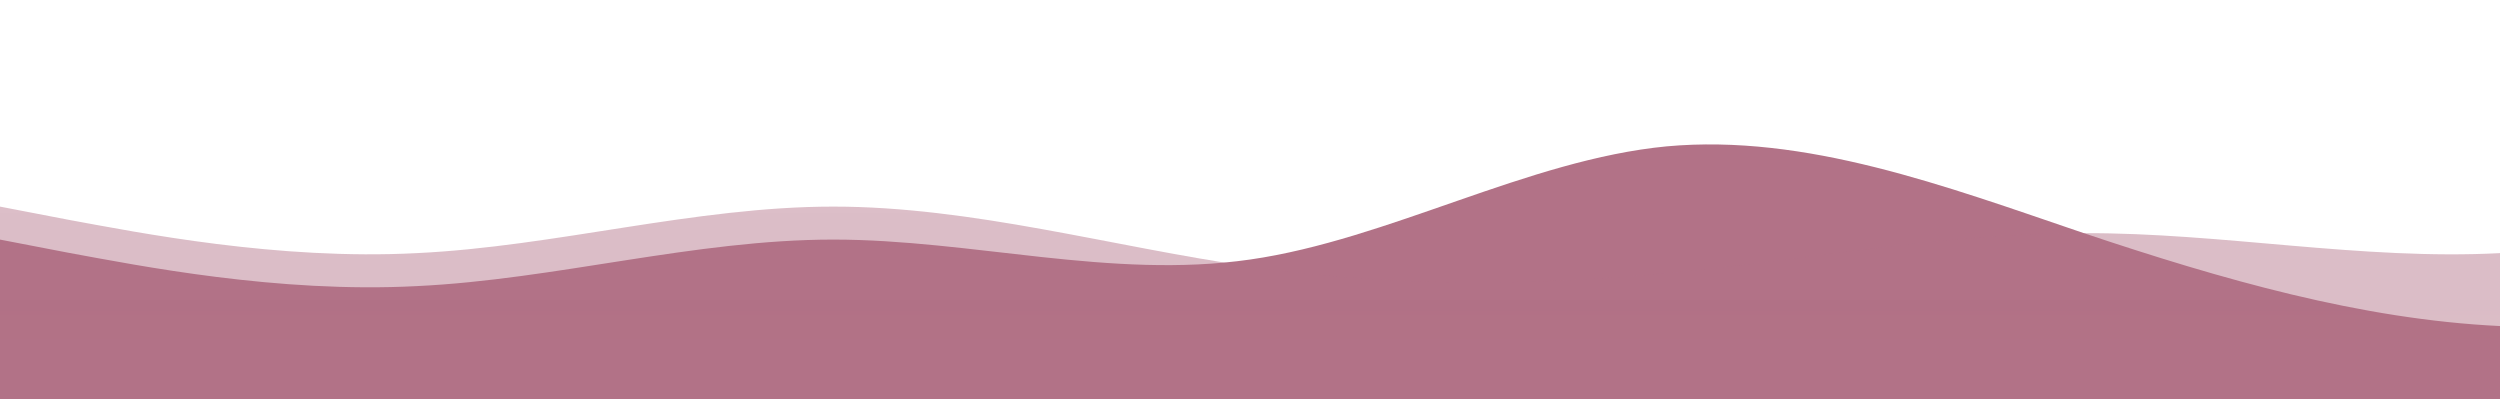 <?xml version="1.0" standalone="no"?>
<svg xmlns:xlink="http://www.w3.org/1999/xlink" id="wave" style="transform:rotate(0deg); transition: 0.3s" viewBox="0 0 1440 230" version="1.1" xmlns="http://www.w3.org/2000/svg"><defs><linearGradient id="sw-gradient-0" x1="0" x2="0" y1="1" y2="0"><stop stop-color="rgba(178, 114, 135, 1)" offset="0%"/><stop stop-color="rgba(178, 114, 135, 1)" offset="100%"/></linearGradient></defs><path style="transform:translate(0, 0px); opacity:1" fill="url(#sw-gradient-0)" d="M0,138L40,145.7C80,153,160,169,240,164.8C320,161,400,138,480,138C560,138,640,161,720,149.5C800,138,880,92,960,84.3C1040,77,1120,107,1200,134.2C1280,161,1360,184,1440,187.8C1520,192,1600,176,1680,149.5C1760,123,1840,84,1920,69C2000,54,2080,61,2160,69C2240,77,2320,84,2400,76.7C2480,69,2560,46,2640,65.2C2720,84,2800,146,2880,172.5C2960,199,3040,192,3120,187.8C3200,184,3280,184,3360,164.8C3440,146,3520,107,3600,111.2C3680,115,3760,161,3840,168.7C3920,176,4000,146,4080,130.3C4160,115,4240,115,4320,126.5C4400,138,4480,161,4560,145.7C4640,130,4720,77,4800,57.5C4880,38,4960,54,5040,76.7C5120,100,5200,130,5280,122.7C5360,115,5440,69,5520,42.2C5600,15,5680,8,5720,3.8L5760,0L5760,230L5720,230C5680,230,5600,230,5520,230C5440,230,5360,230,5280,230C5200,230,5120,230,5040,230C4960,230,4880,230,4800,230C4720,230,4640,230,4560,230C4480,230,4400,230,4320,230C4240,230,4160,230,4080,230C4000,230,3920,230,3840,230C3760,230,3680,230,3600,230C3520,230,3440,230,3360,230C3280,230,3200,230,3120,230C3040,230,2960,230,2880,230C2800,230,2720,230,2640,230C2560,230,2480,230,2400,230C2320,230,2240,230,2160,230C2080,230,2000,230,1920,230C1840,230,1760,230,1680,230C1600,230,1520,230,1440,230C1360,230,1280,230,1200,230C1120,230,1040,230,960,230C880,230,800,230,720,230C640,230,560,230,480,230C400,230,320,230,240,230C160,230,80,230,40,230L0,230Z"/><defs><linearGradient id="sw-gradient-1" x1="0" x2="0" y1="1" y2="0"><stop stop-color="rgba(178, 114, 135, 0.53)" offset="0%"/><stop stop-color="rgba(178, 114, 135, 0.51)" offset="100%"/></linearGradient></defs><path style="transform:translate(0, 50px); opacity:0.9" fill="url(#sw-gradient-1)" d="M0,69L40,76.7C80,84,160,100,240,95.8C320,92,400,69,480,69C560,69,640,92,720,103.5C800,115,880,115,960,107.3C1040,100,1120,84,1200,84.3C1280,84,1360,100,1440,95.8C1520,92,1600,69,1680,80.5C1760,92,1840,138,1920,149.5C2000,161,2080,138,2160,130.3C2240,123,2320,130,2400,145.7C2480,161,2560,184,2640,187.8C2720,192,2800,176,2880,145.7C2960,115,3040,69,3120,72.8C3200,77,3280,130,3360,153.3C3440,176,3520,169,3600,141.8C3680,115,3760,69,3840,69C3920,69,4000,115,4080,115C4160,115,4240,69,4320,42.2C4400,15,4480,8,4560,3.8C4640,0,4720,0,4800,19.2C4880,38,4960,77,5040,111.2C5120,146,5200,176,5280,191.7C5360,207,5440,207,5520,191.7C5600,176,5680,146,5720,130.3L5760,115L5760,230L5720,230C5680,230,5600,230,5520,230C5440,230,5360,230,5280,230C5200,230,5120,230,5040,230C4960,230,4880,230,4800,230C4720,230,4640,230,4560,230C4480,230,4400,230,4320,230C4240,230,4160,230,4080,230C4000,230,3920,230,3840,230C3760,230,3680,230,3600,230C3520,230,3440,230,3360,230C3280,230,3200,230,3120,230C3040,230,2960,230,2880,230C2800,230,2720,230,2640,230C2560,230,2480,230,2400,230C2320,230,2240,230,2160,230C2080,230,2000,230,1920,230C1840,230,1760,230,1680,230C1600,230,1520,230,1440,230C1360,230,1280,230,1200,230C1120,230,1040,230,960,230C880,230,800,230,720,230C640,230,560,230,480,230C400,230,320,230,240,230C160,230,80,230,40,230L0,230Z"/></svg>